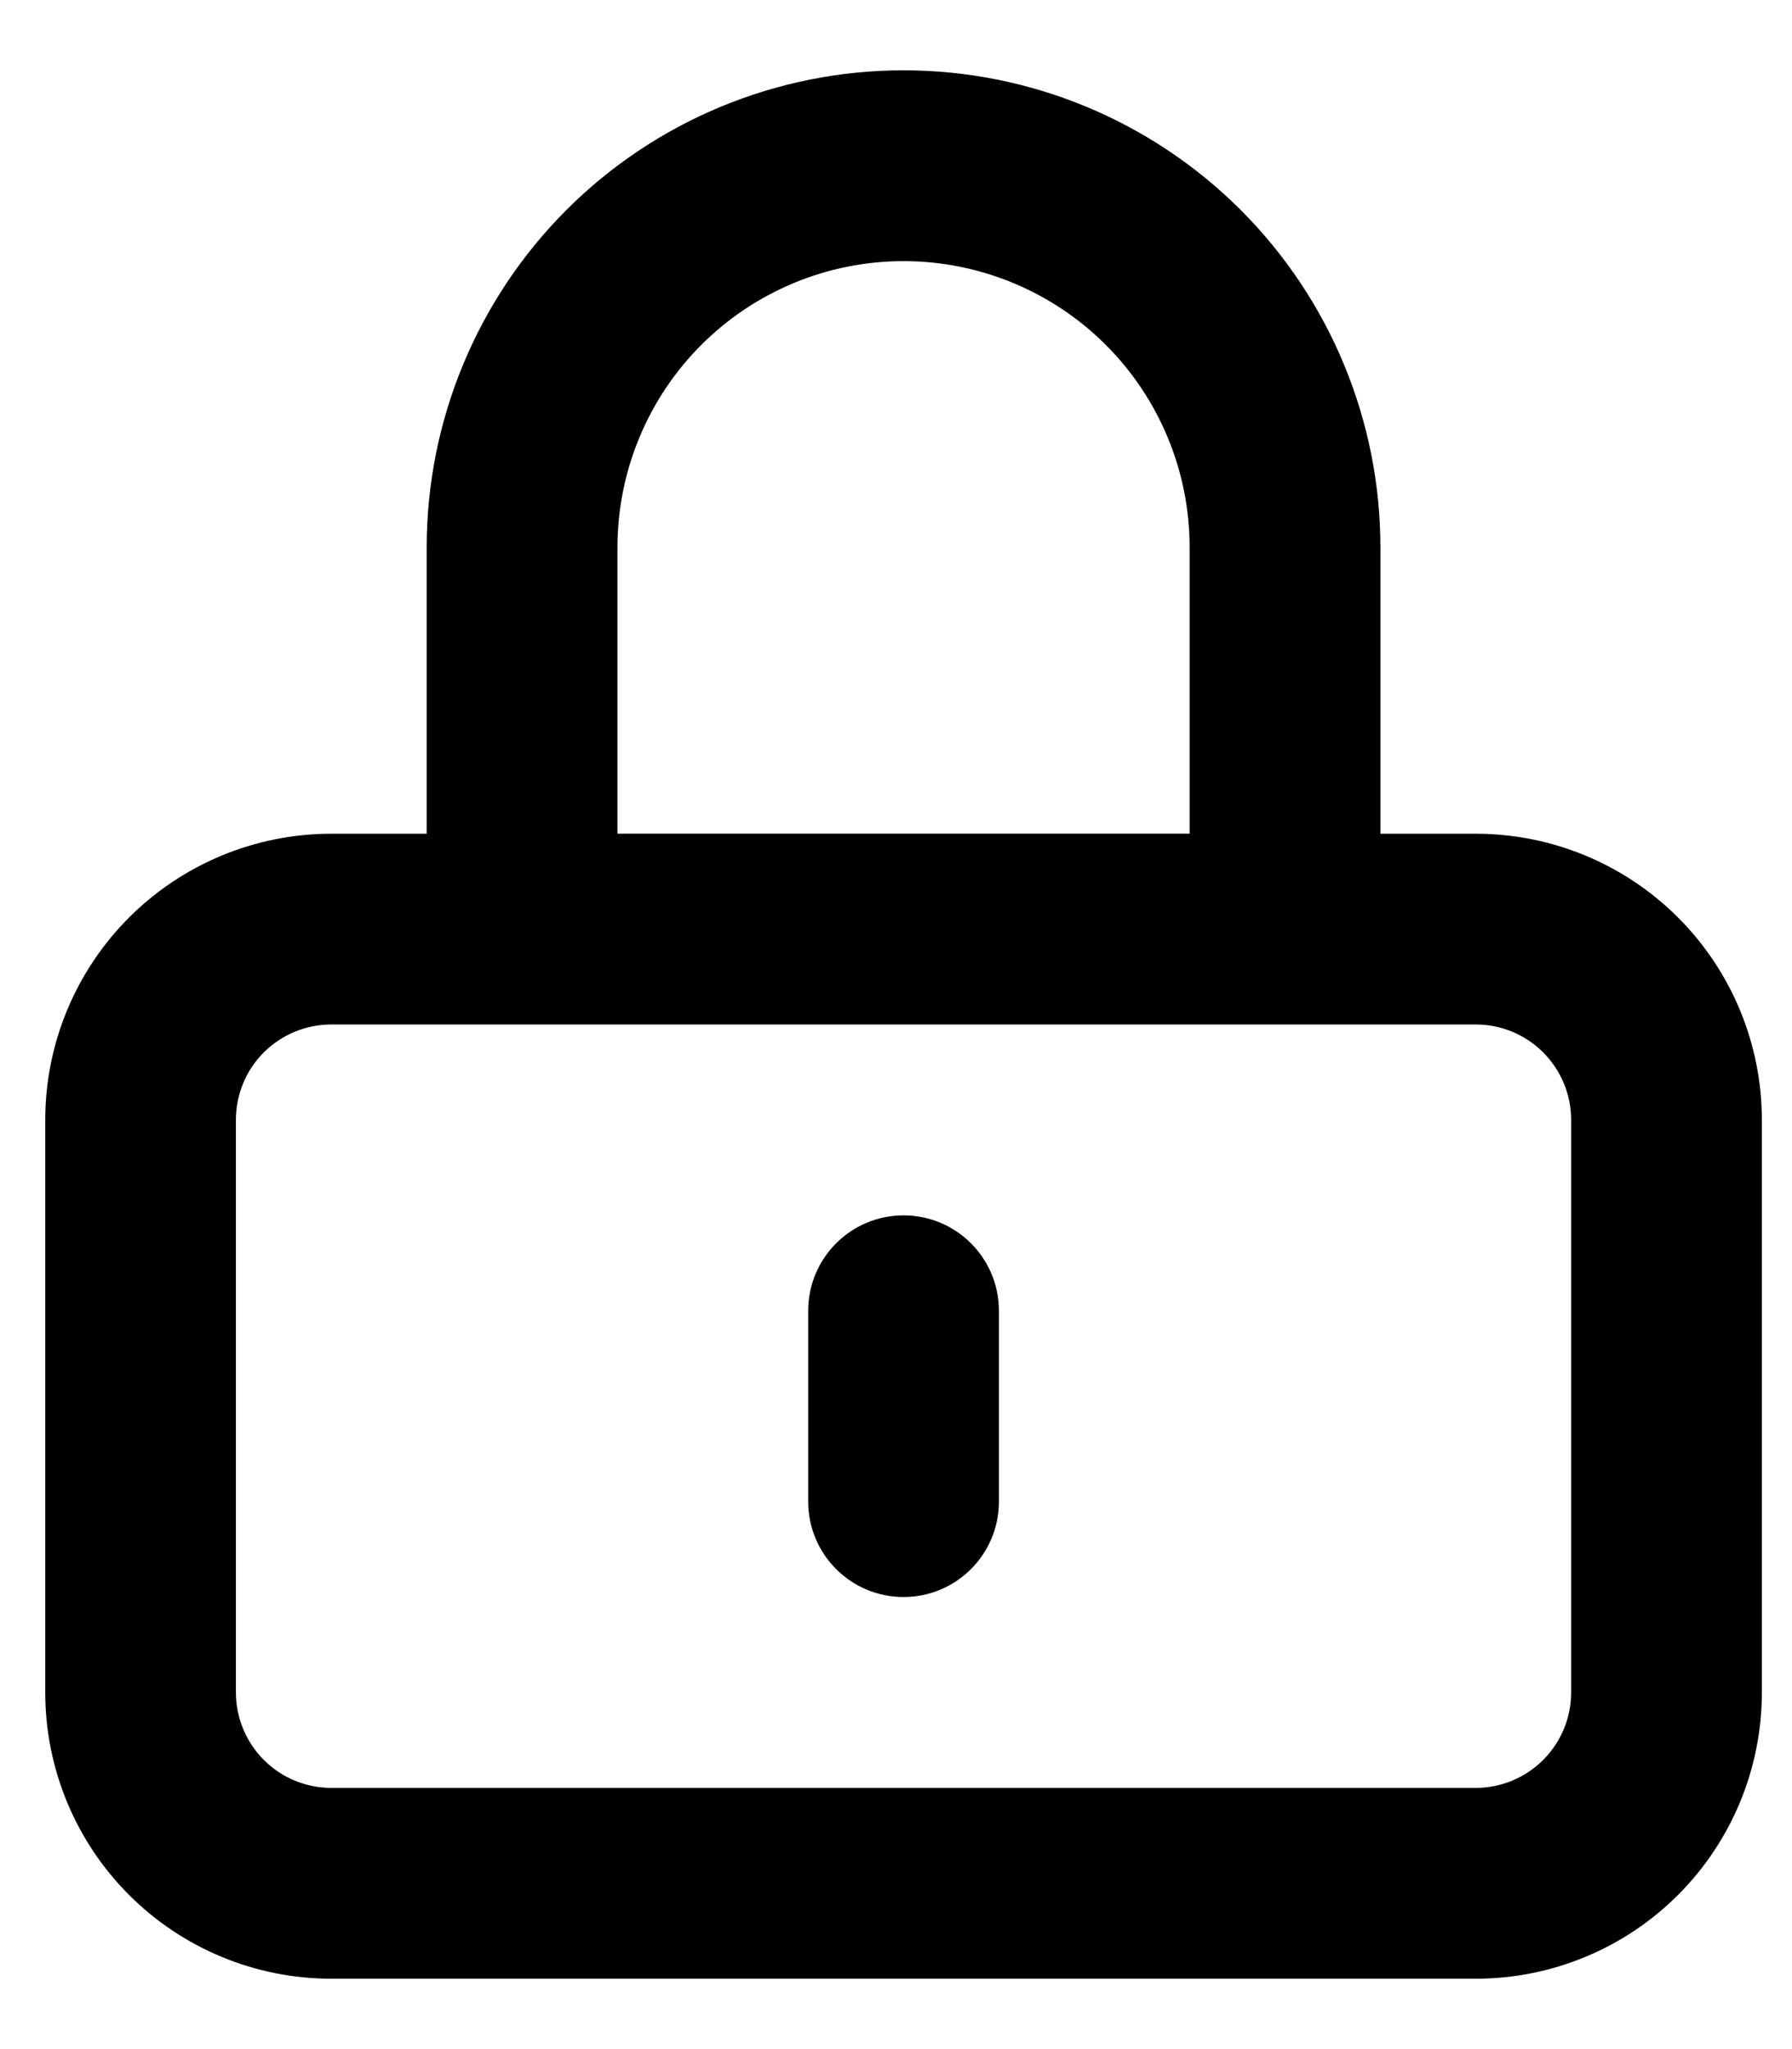 <!-- Generated by IcoMoon.io -->
<svg version="1.1" xmlns="http://www.w3.org/2000/svg" width="28" height="32" viewBox="0 0 28 32">
<title>icon-lock-close</title>
<path d="M8.849 3.28c1.397-1.397 3.293-2.182 5.269-2.182s3.871 0.785 5.269 2.182c1.397 1.397 2.182 3.293 2.182 5.269v4.471h1.49c1.186 0 2.323 0.471 3.161 1.309s1.309 1.975 1.309 3.161v8.941c0 1.186-0.471 2.323-1.309 3.161s-1.976 1.309-3.161 1.309h-17.882c-1.186 0-2.323-0.471-3.161-1.309s-1.309-1.976-1.309-3.161v-8.941c0-1.186 0.471-2.323 1.309-3.161s1.975-1.309 3.161-1.309h1.49v-4.471c0-1.976 0.785-3.871 2.182-5.269zM9.647 13.019h8.941v-4.471c0-1.186-0.471-2.323-1.309-3.161s-1.976-1.309-3.161-1.309c-1.186 0-2.323 0.471-3.161 1.309s-1.309 1.976-1.309 3.161v4.471zM5.176 15.999c-0.395 0-0.774 0.157-1.054 0.436s-0.436 0.659-0.436 1.054v8.941c0 0.395 0.157 0.774 0.436 1.054s0.659 0.437 1.054 0.437h17.882c0.395 0 0.774-0.157 1.054-0.437s0.437-0.658 0.437-1.054v-8.941c0-0.395-0.157-0.774-0.437-1.054s-0.658-0.436-1.054-0.436h-17.882zM14.118 18.98c0.823 0 1.49 0.667 1.49 1.49v2.98c0 0.823-0.667 1.49-1.49 1.49s-1.49-0.667-1.49-1.49v-2.98c0-0.823 0.667-1.49 1.49-1.49z"></path>
</svg>
